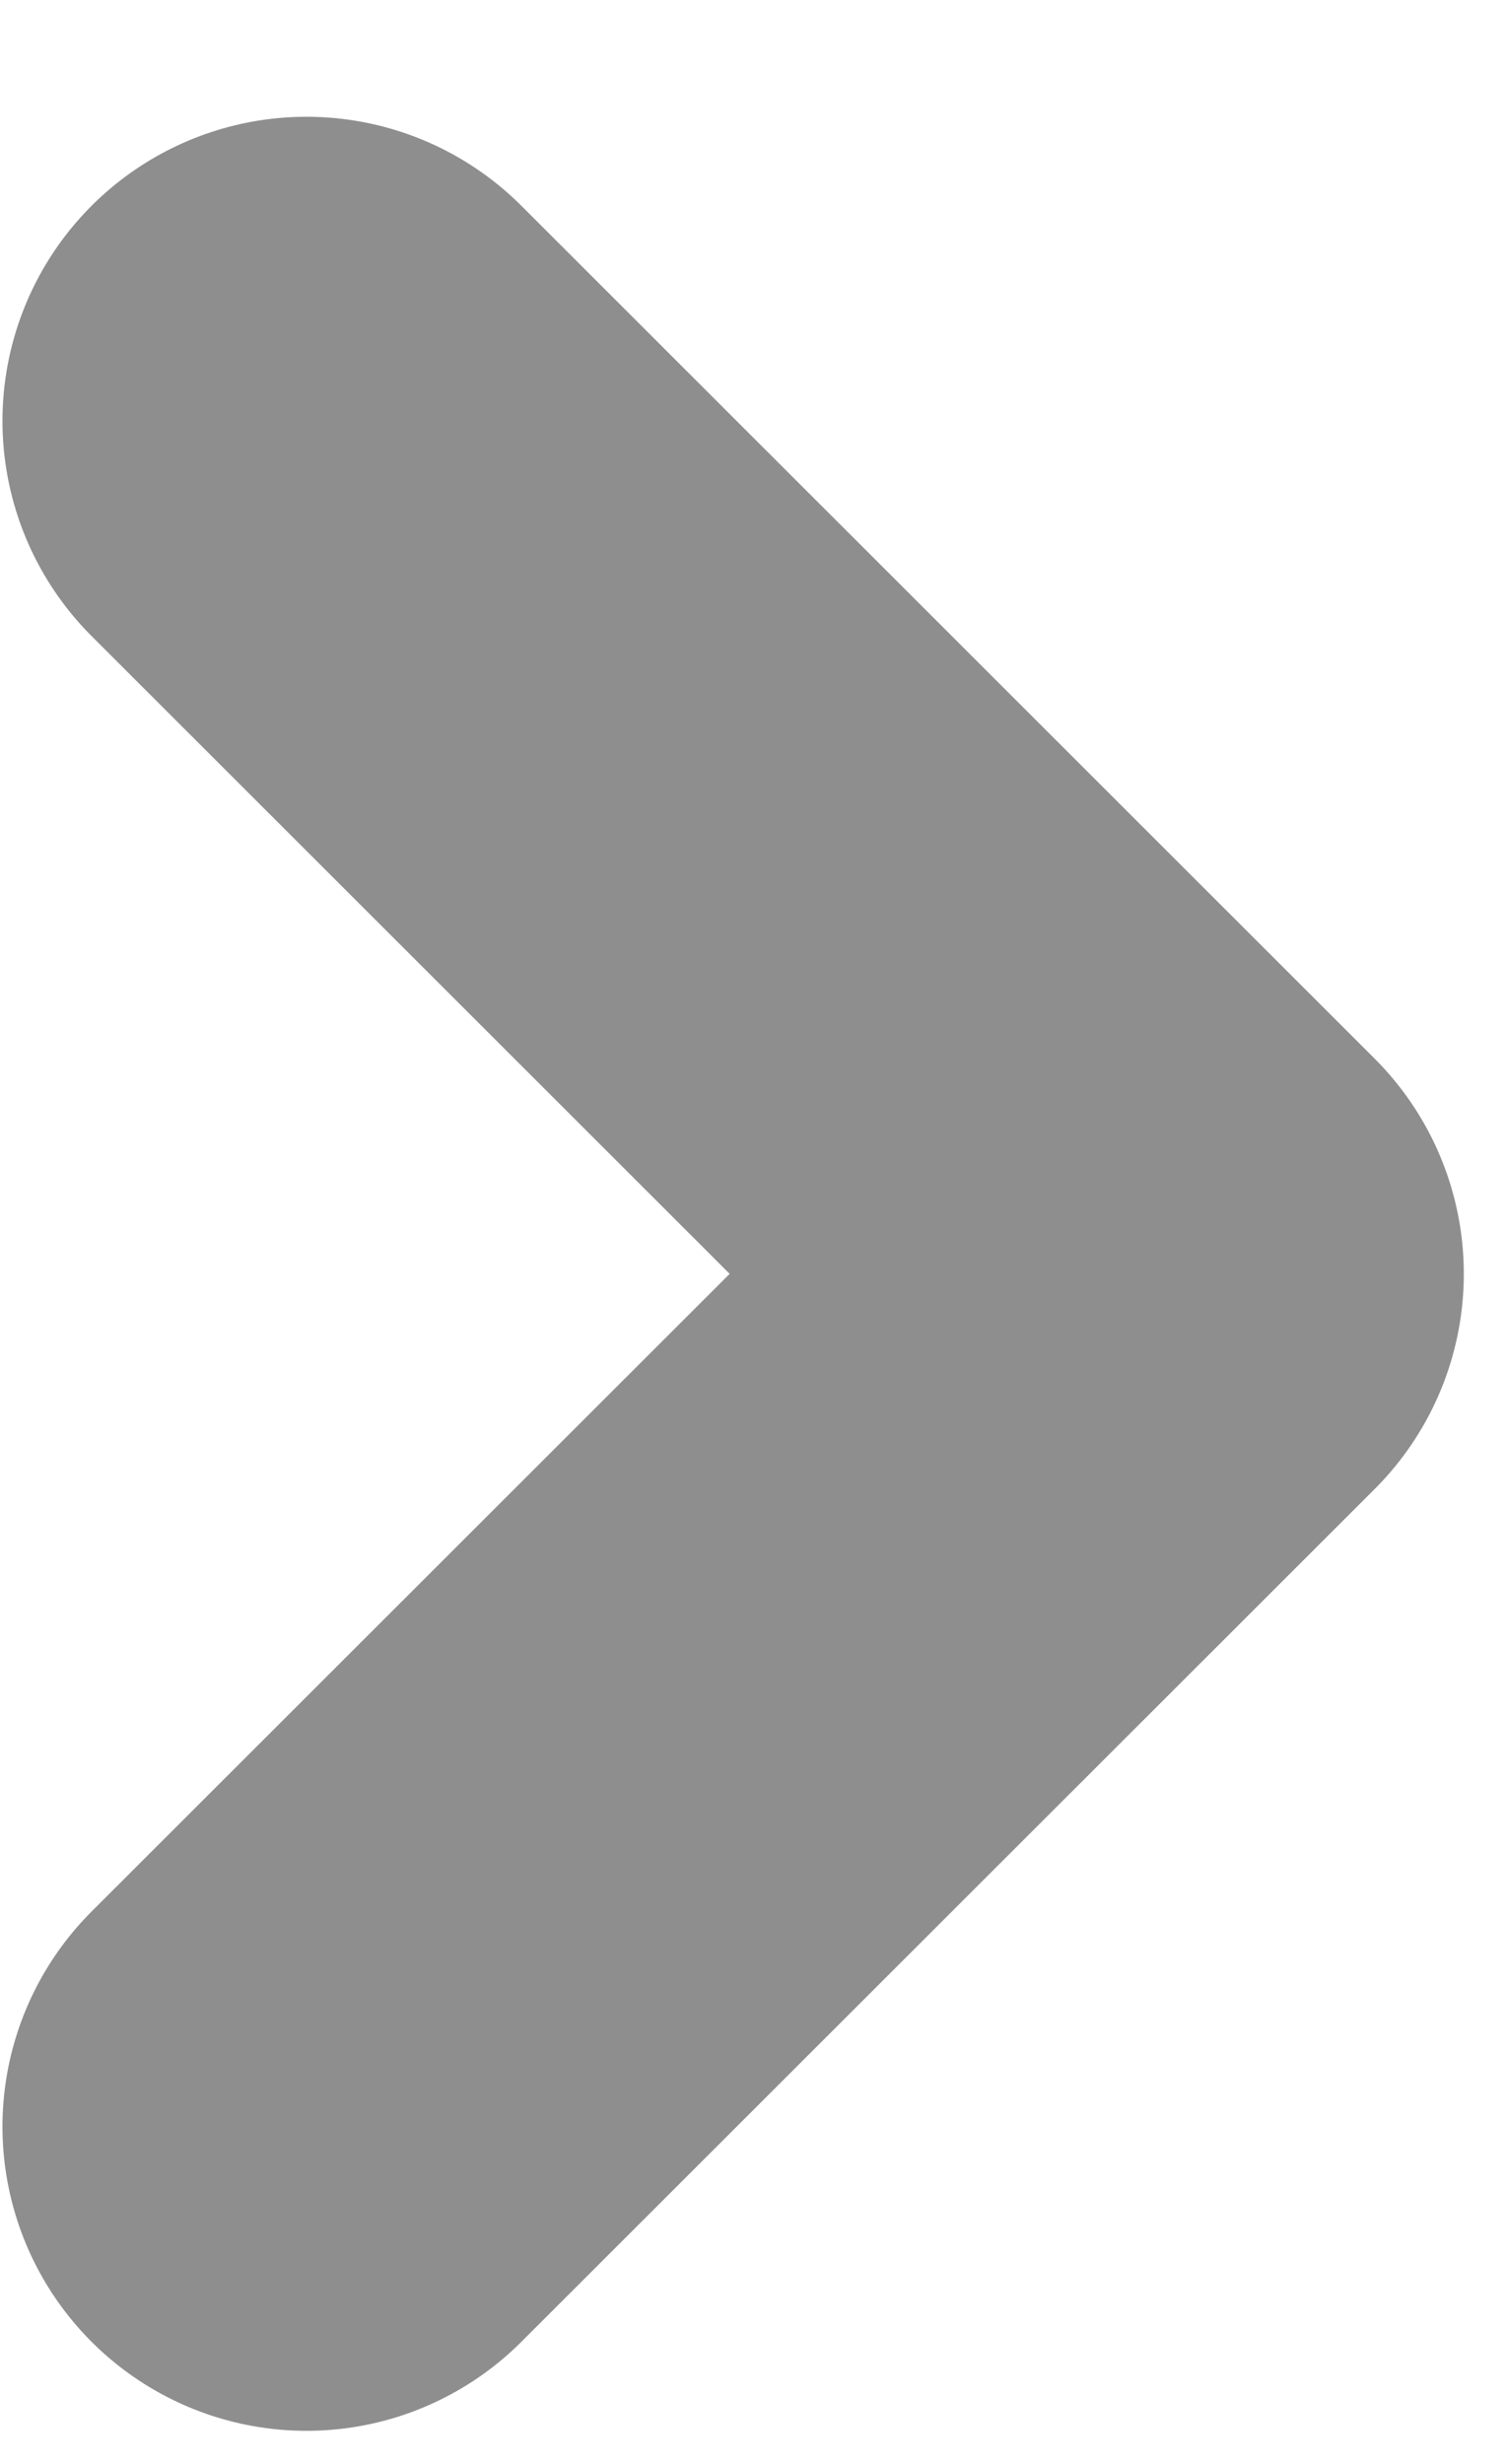 <svg width="11" height="18" viewBox="0 0 11 18" fill="none" xmlns="http://www.w3.org/2000/svg">
<path d="M2.24 15.536L8.477 9.306L2.24 3.075" stroke="#8E8E8E" stroke-width="4.444" stroke-linecap="round" stroke-linejoin="round"/>
</svg>
